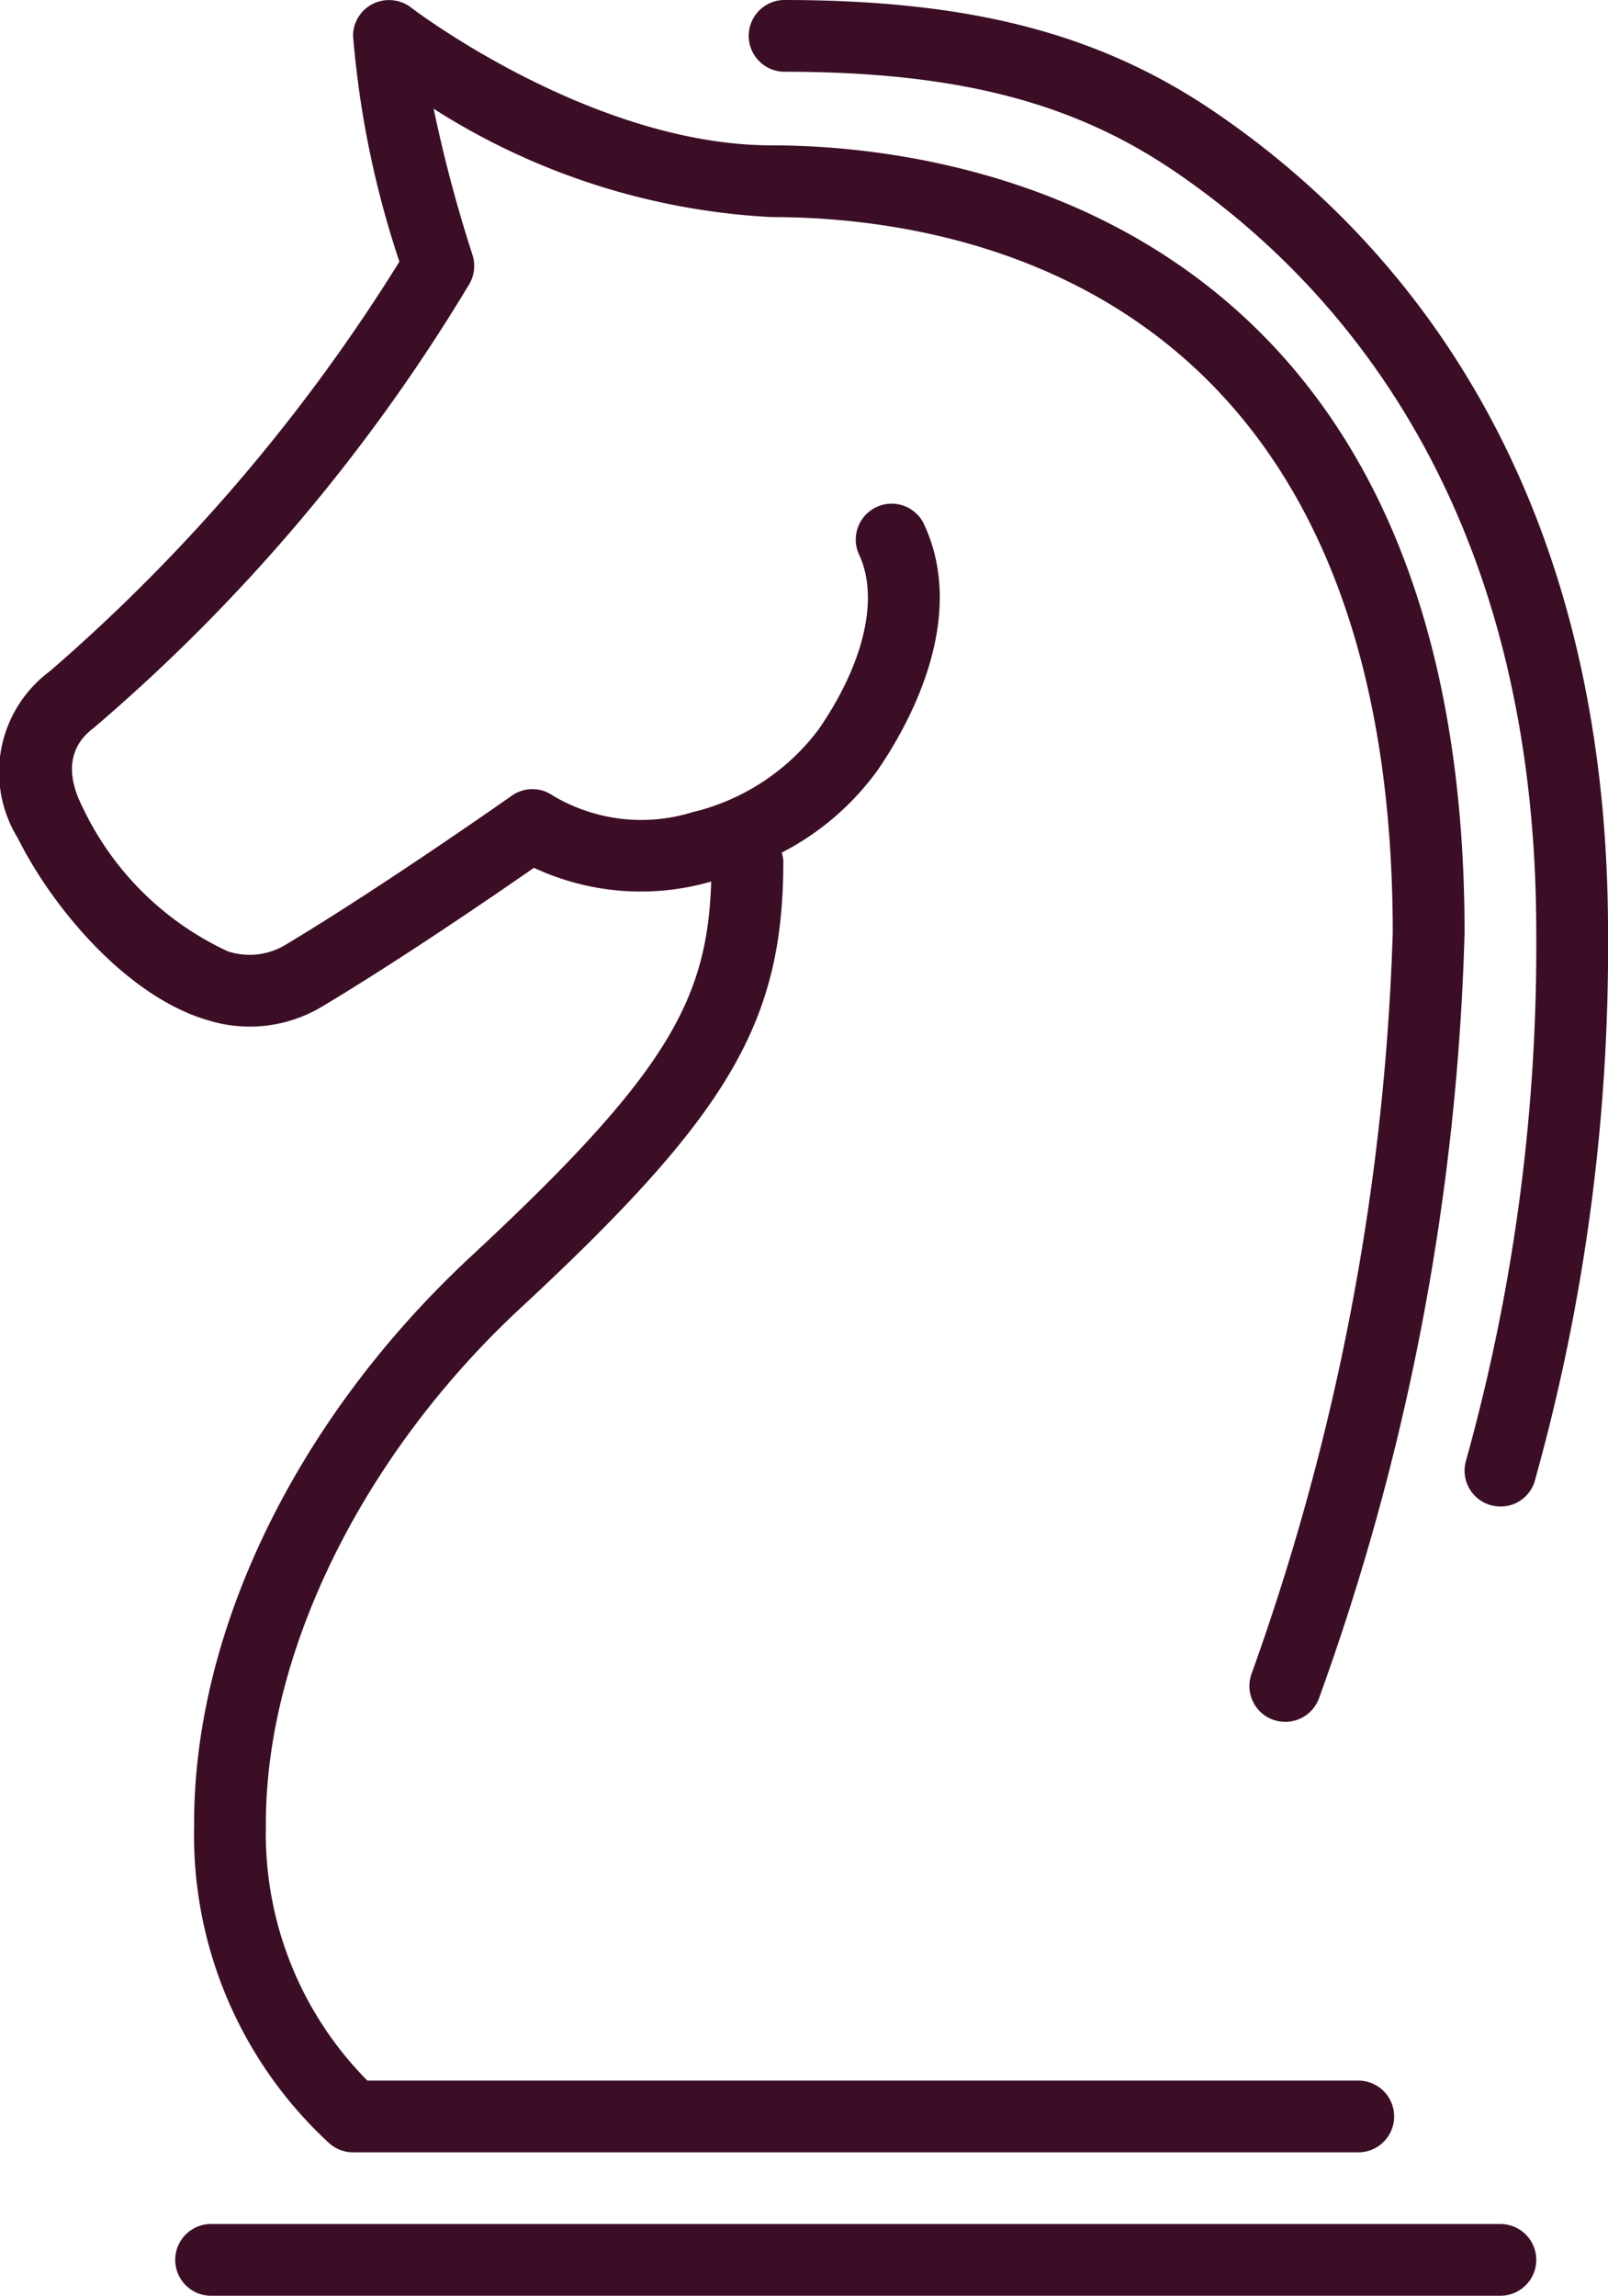 <svg xmlns="http://www.w3.org/2000/svg" width="36.133" height="51.563" viewBox="0 0 36.133 51.563"><path d="M33.616,31.806A.806.806,0,0,0,32.81,31h-29a.806.806,0,0,0,0,1.611h29A.806.806,0,0,0,33.616,31.806Z" transform="translate(0.905 18.952)" fill="#3b0e26"/><path d="M1.7,15.072A2.821,2.821,0,0,0,.974,18.82c.8,1.607,2.481,3.572,4.265,4.091A3.159,3.159,0,0,0,7.825,22.6c1.771-1.06,3.862-2.494,4.749-3.11a5.678,5.678,0,0,0,3.964.314l.019-.006c-.084,2.66-.985,4.322-5.388,8.411-3.925,3.643-6.254,8.429-6.231,12.8a9.4,9.4,0,0,0,3.029,7.121.8.8,0,0,0,.543.211H31.069a.806.806,0,1,0,0-1.611H8.831A7.879,7.879,0,0,1,6.551,41c-.021-3.87,2.17-8.323,5.715-11.615,4.7-4.36,5.912-6.426,5.912-10.05a.788.788,0,0,0-.037-.185,6.1,6.1,0,0,0,2.164-1.864c.653-.951,2.058-3.392,1.015-5.553a.806.806,0,0,0-1.45.7c.469.972.135,2.444-.893,3.94A4.984,4.984,0,0,1,16.14,18.24a3.883,3.883,0,0,1-3.145-.374.8.8,0,0,0-.92.006c-.029.019-2.863,2.016-5.074,3.342a1.558,1.558,0,0,1-1.308.151A6.741,6.741,0,0,1,2.418,18.1c-.53-1.06.013-1.566.259-1.747a40.557,40.557,0,0,0,8.456-9.992.813.813,0,0,0,.058-.643,31.549,31.549,0,0,1-.87-3.276,15.6,15.6,0,0,0,7.6,2.433c4.2,0,13.951,1.566,13.951,16.075A54.2,54.2,0,0,1,28.7,37.592a.805.805,0,0,0,.482,1.033.868.868,0,0,0,.276.047.807.807,0,0,0,.757-.53,54.875,54.875,0,0,0,3.271-17.195c0-16.408-11.913-17.683-15.563-17.683C13.881,3.264,9.848.2,9.809.165A.817.817,0,0,0,8.96.083a.8.8,0,0,0-.45.722A21.4,21.4,0,0,0,9.551,5.876,40.238,40.238,0,0,1,1.7,15.072Z" transform="translate(-0.576 0.001)" fill="#3b0e26"/><path d="M21.45,2.481C18.87.743,15.986,0,11.806,0a.806.806,0,0,0,0,1.611c3.835,0,6.45.659,8.745,2.206,3.729,2.517,8.174,7.531,8.174,17.13a43.087,43.087,0,0,1-1.587,11.89.806.806,0,0,0,.587.976.818.818,0,0,0,.195.024.8.8,0,0,0,.782-.611,44.5,44.5,0,0,0,1.636-12.28C30.336,10.641,25.5,5.216,21.45,2.481Z" transform="translate(5.796 0)" fill="#3b0e26"/></svg>